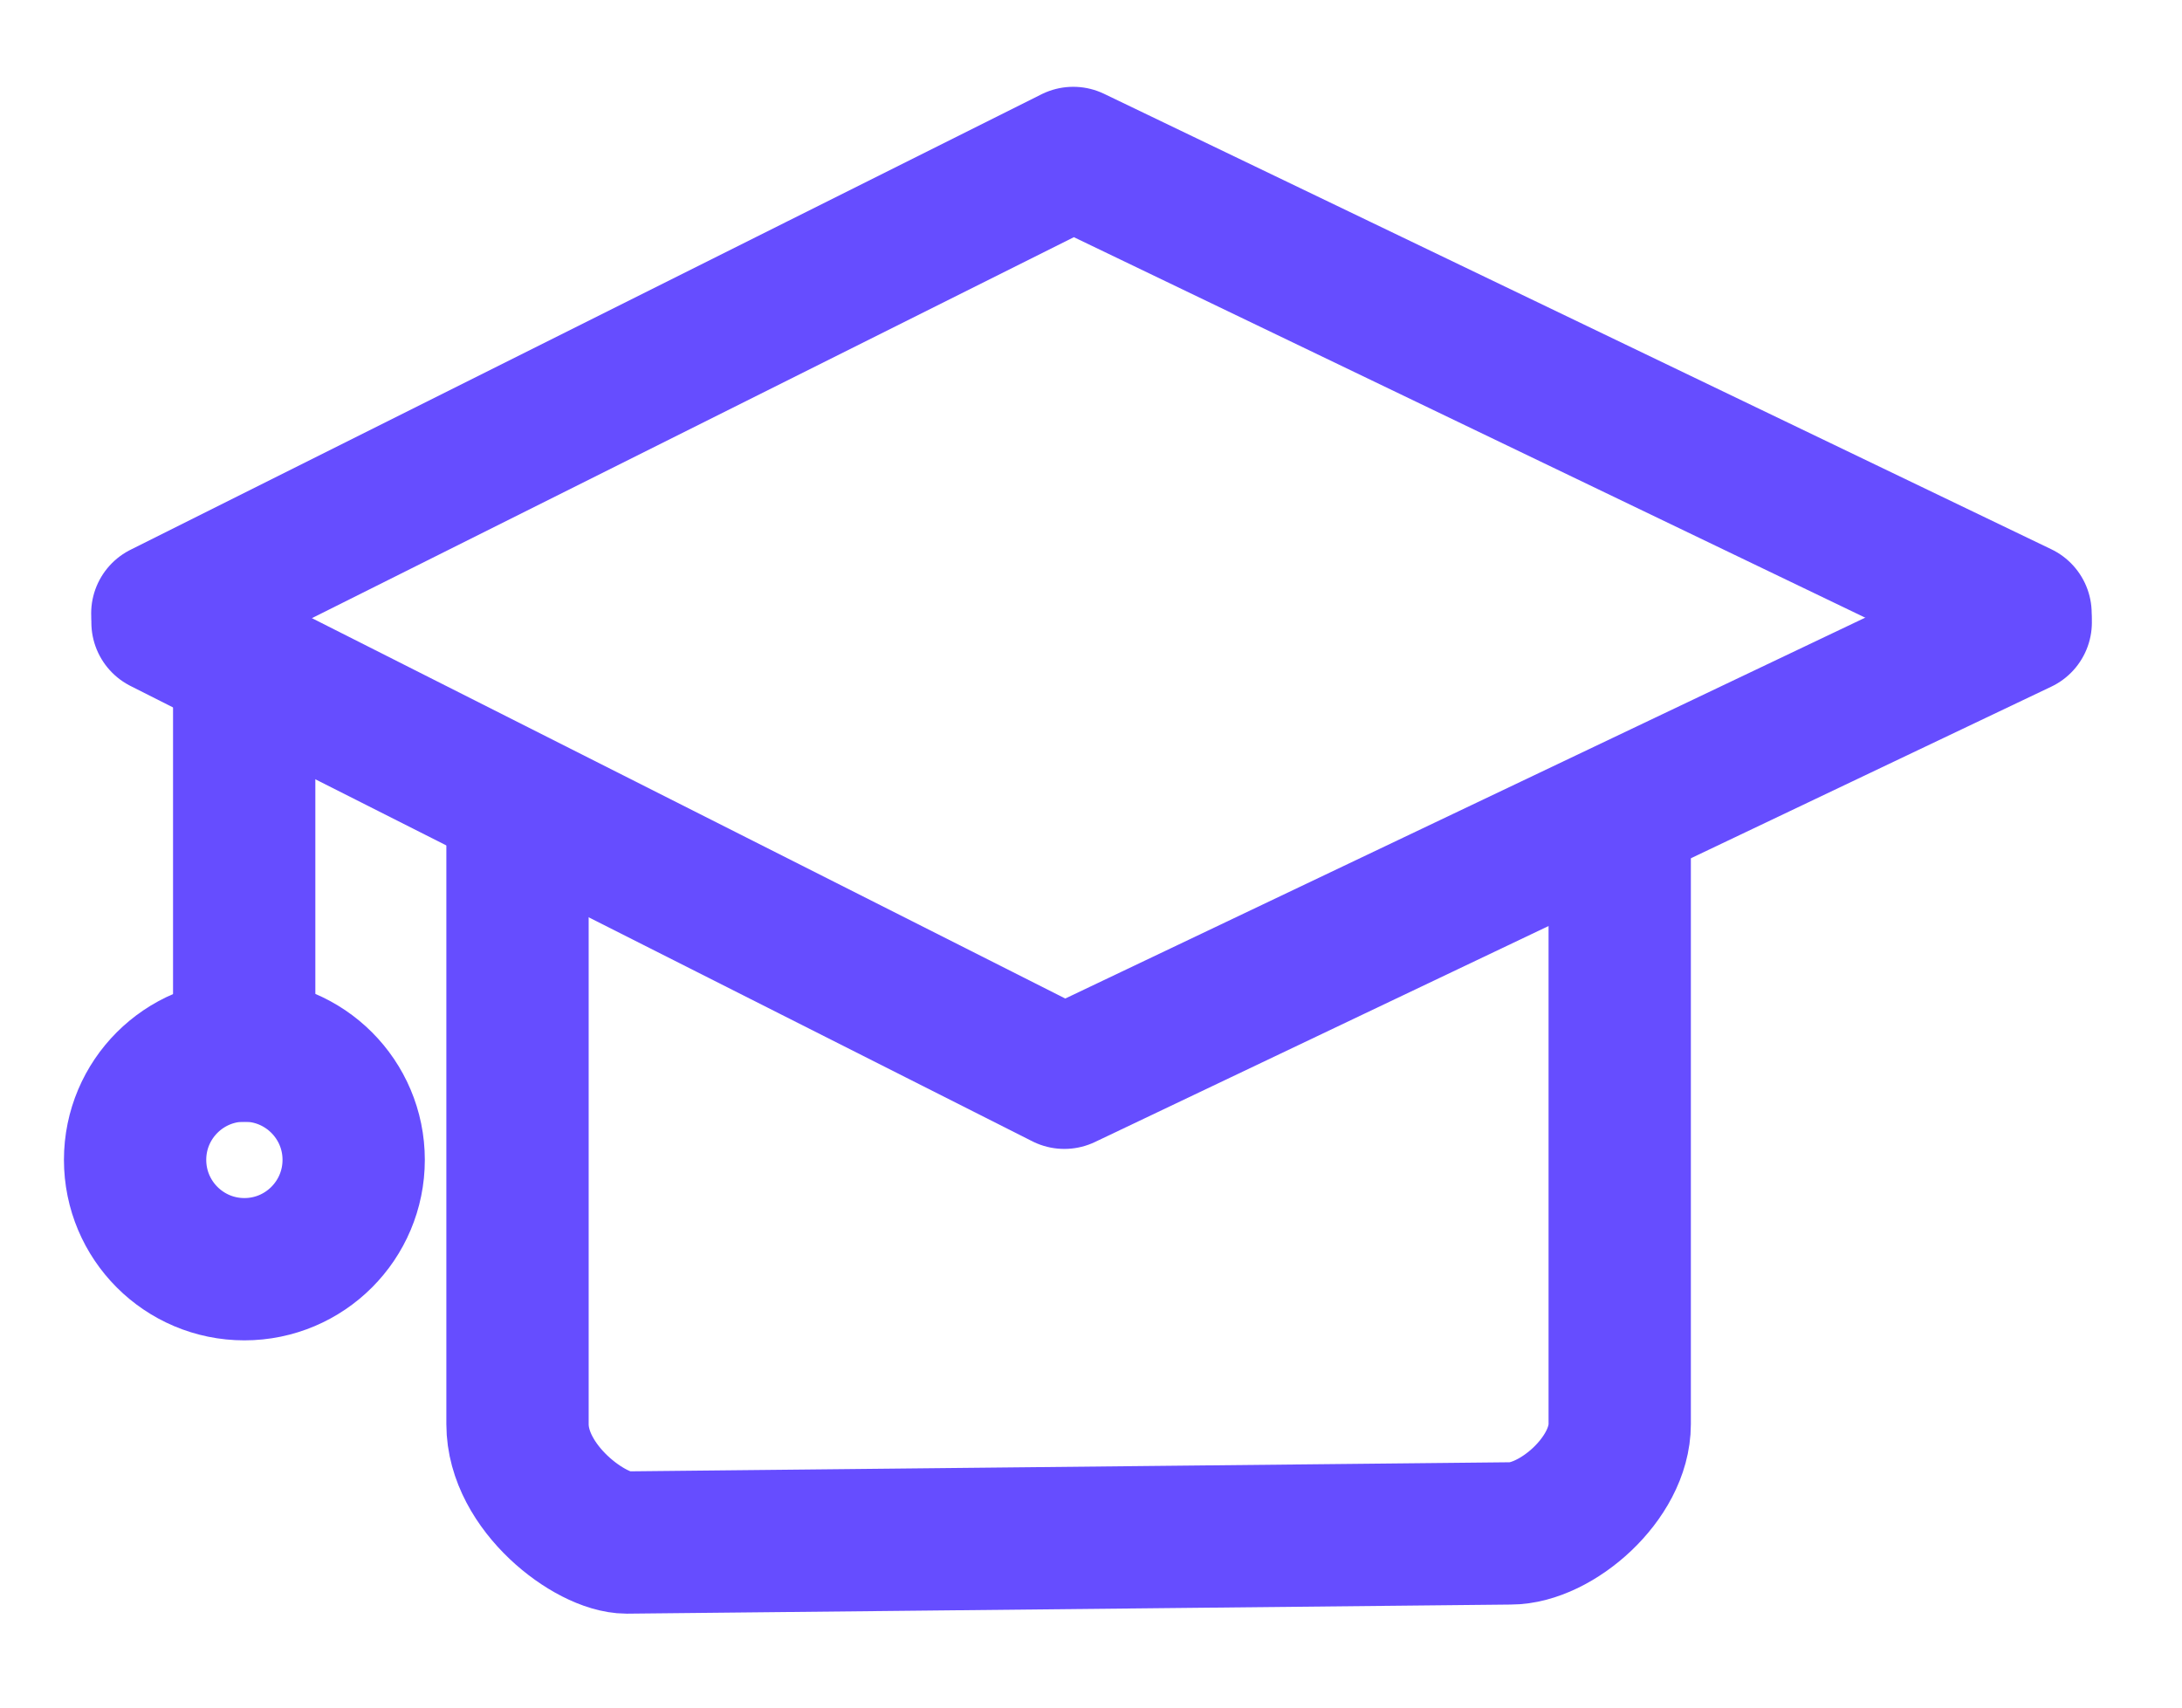 <svg width="23" height="18" viewBox="0 0 23 18" fill="none" xmlns="http://www.w3.org/2000/svg">
<path d="M5.455 8.771V15.012C5.455 15.684 6.223 16.26 6.607 16.26L15.921 16.164C16.401 16.164 17.073 15.588 17.073 15.012V8.867" stroke="#664DFF" stroke-width="1.5" stroke-linecap="round" stroke-linejoin="round"/>
<path d="M2.574 11.076V7.331" stroke="#664DFF" stroke-width="1.5" stroke-linecap="round" stroke-linejoin="round"/>
<path d="M2.576 13.379C3.212 13.379 3.728 12.863 3.728 12.226C3.728 11.59 3.212 11.074 2.576 11.074C1.94 11.074 1.424 11.59 1.424 12.226C1.424 12.863 1.94 13.379 2.576 13.379Z" stroke="#664DFF" stroke-width="1.5" stroke-linecap="round" stroke-linejoin="round"/>
<path d="M1.713 6.561L11.219 11.361L21.3 6.561" stroke="#664DFF" stroke-width="1.5" stroke-linecap="round" stroke-linejoin="round"/>
<path d="M21.298 6.466L11.313 1.665L1.711 6.466" stroke="#664DFF" stroke-width="1.5" stroke-linecap="round" stroke-linejoin="round"/>
</svg>
